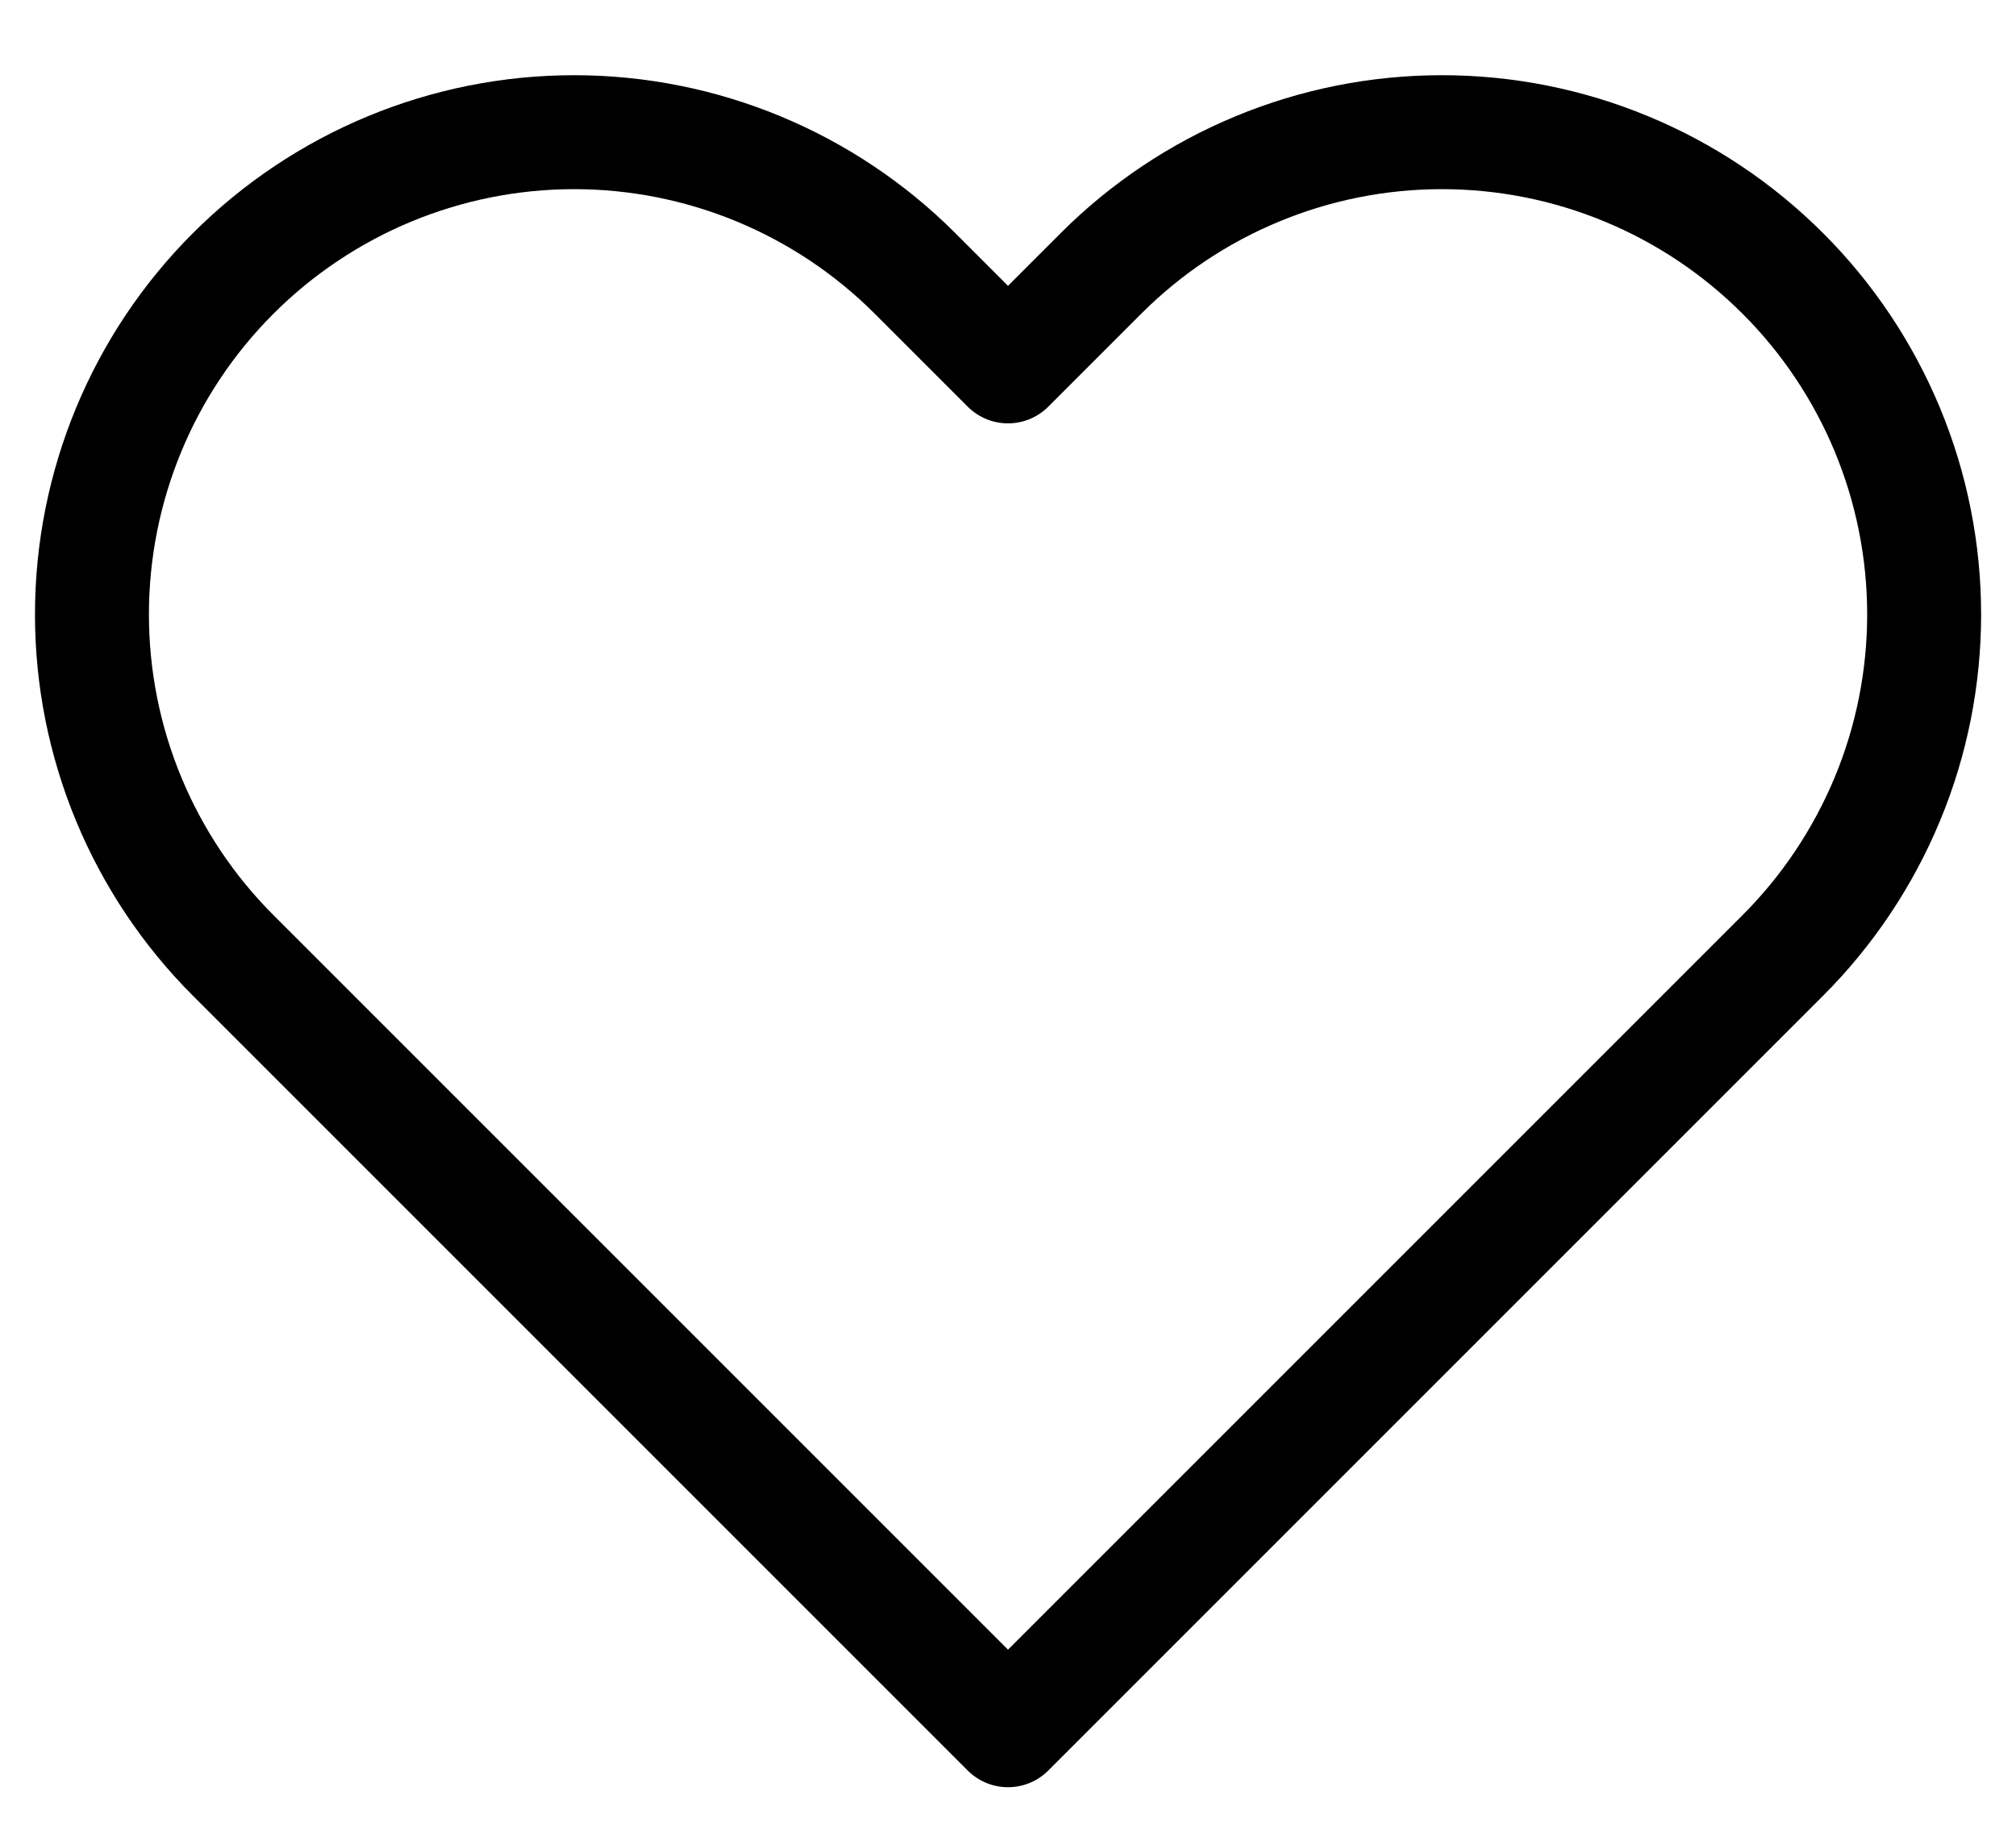 <svg width="23" height="21" viewBox="0 0 23 21" fill="none" xmlns="http://www.w3.org/2000/svg">
<path d="M20.34 3.12C19.829 2.609 19.223 2.203 18.555 1.927C17.888 1.65 17.173 1.508 16.45 1.508C15.728 1.508 15.012 1.65 14.345 1.927C13.677 2.203 13.071 2.609 12.56 3.12L11.5 4.18L10.44 3.12C9.408 2.088 8.009 1.508 6.55 1.508C5.091 1.508 3.692 2.088 2.66 3.12C1.628 4.151 1.049 5.551 1.049 7.01C1.049 8.469 1.628 9.868 2.66 10.9L3.72 11.96L11.5 19.74L19.28 11.96L20.34 10.9C20.851 10.389 21.256 9.782 21.533 9.115C21.81 8.448 21.952 7.732 21.952 7.01C21.952 6.287 21.81 5.572 21.533 4.904C21.256 4.237 20.851 3.63 20.34 3.12Z" stroke="black" stroke-width="1.3" stroke-linecap="round" stroke-linejoin="round"/>
</svg>

